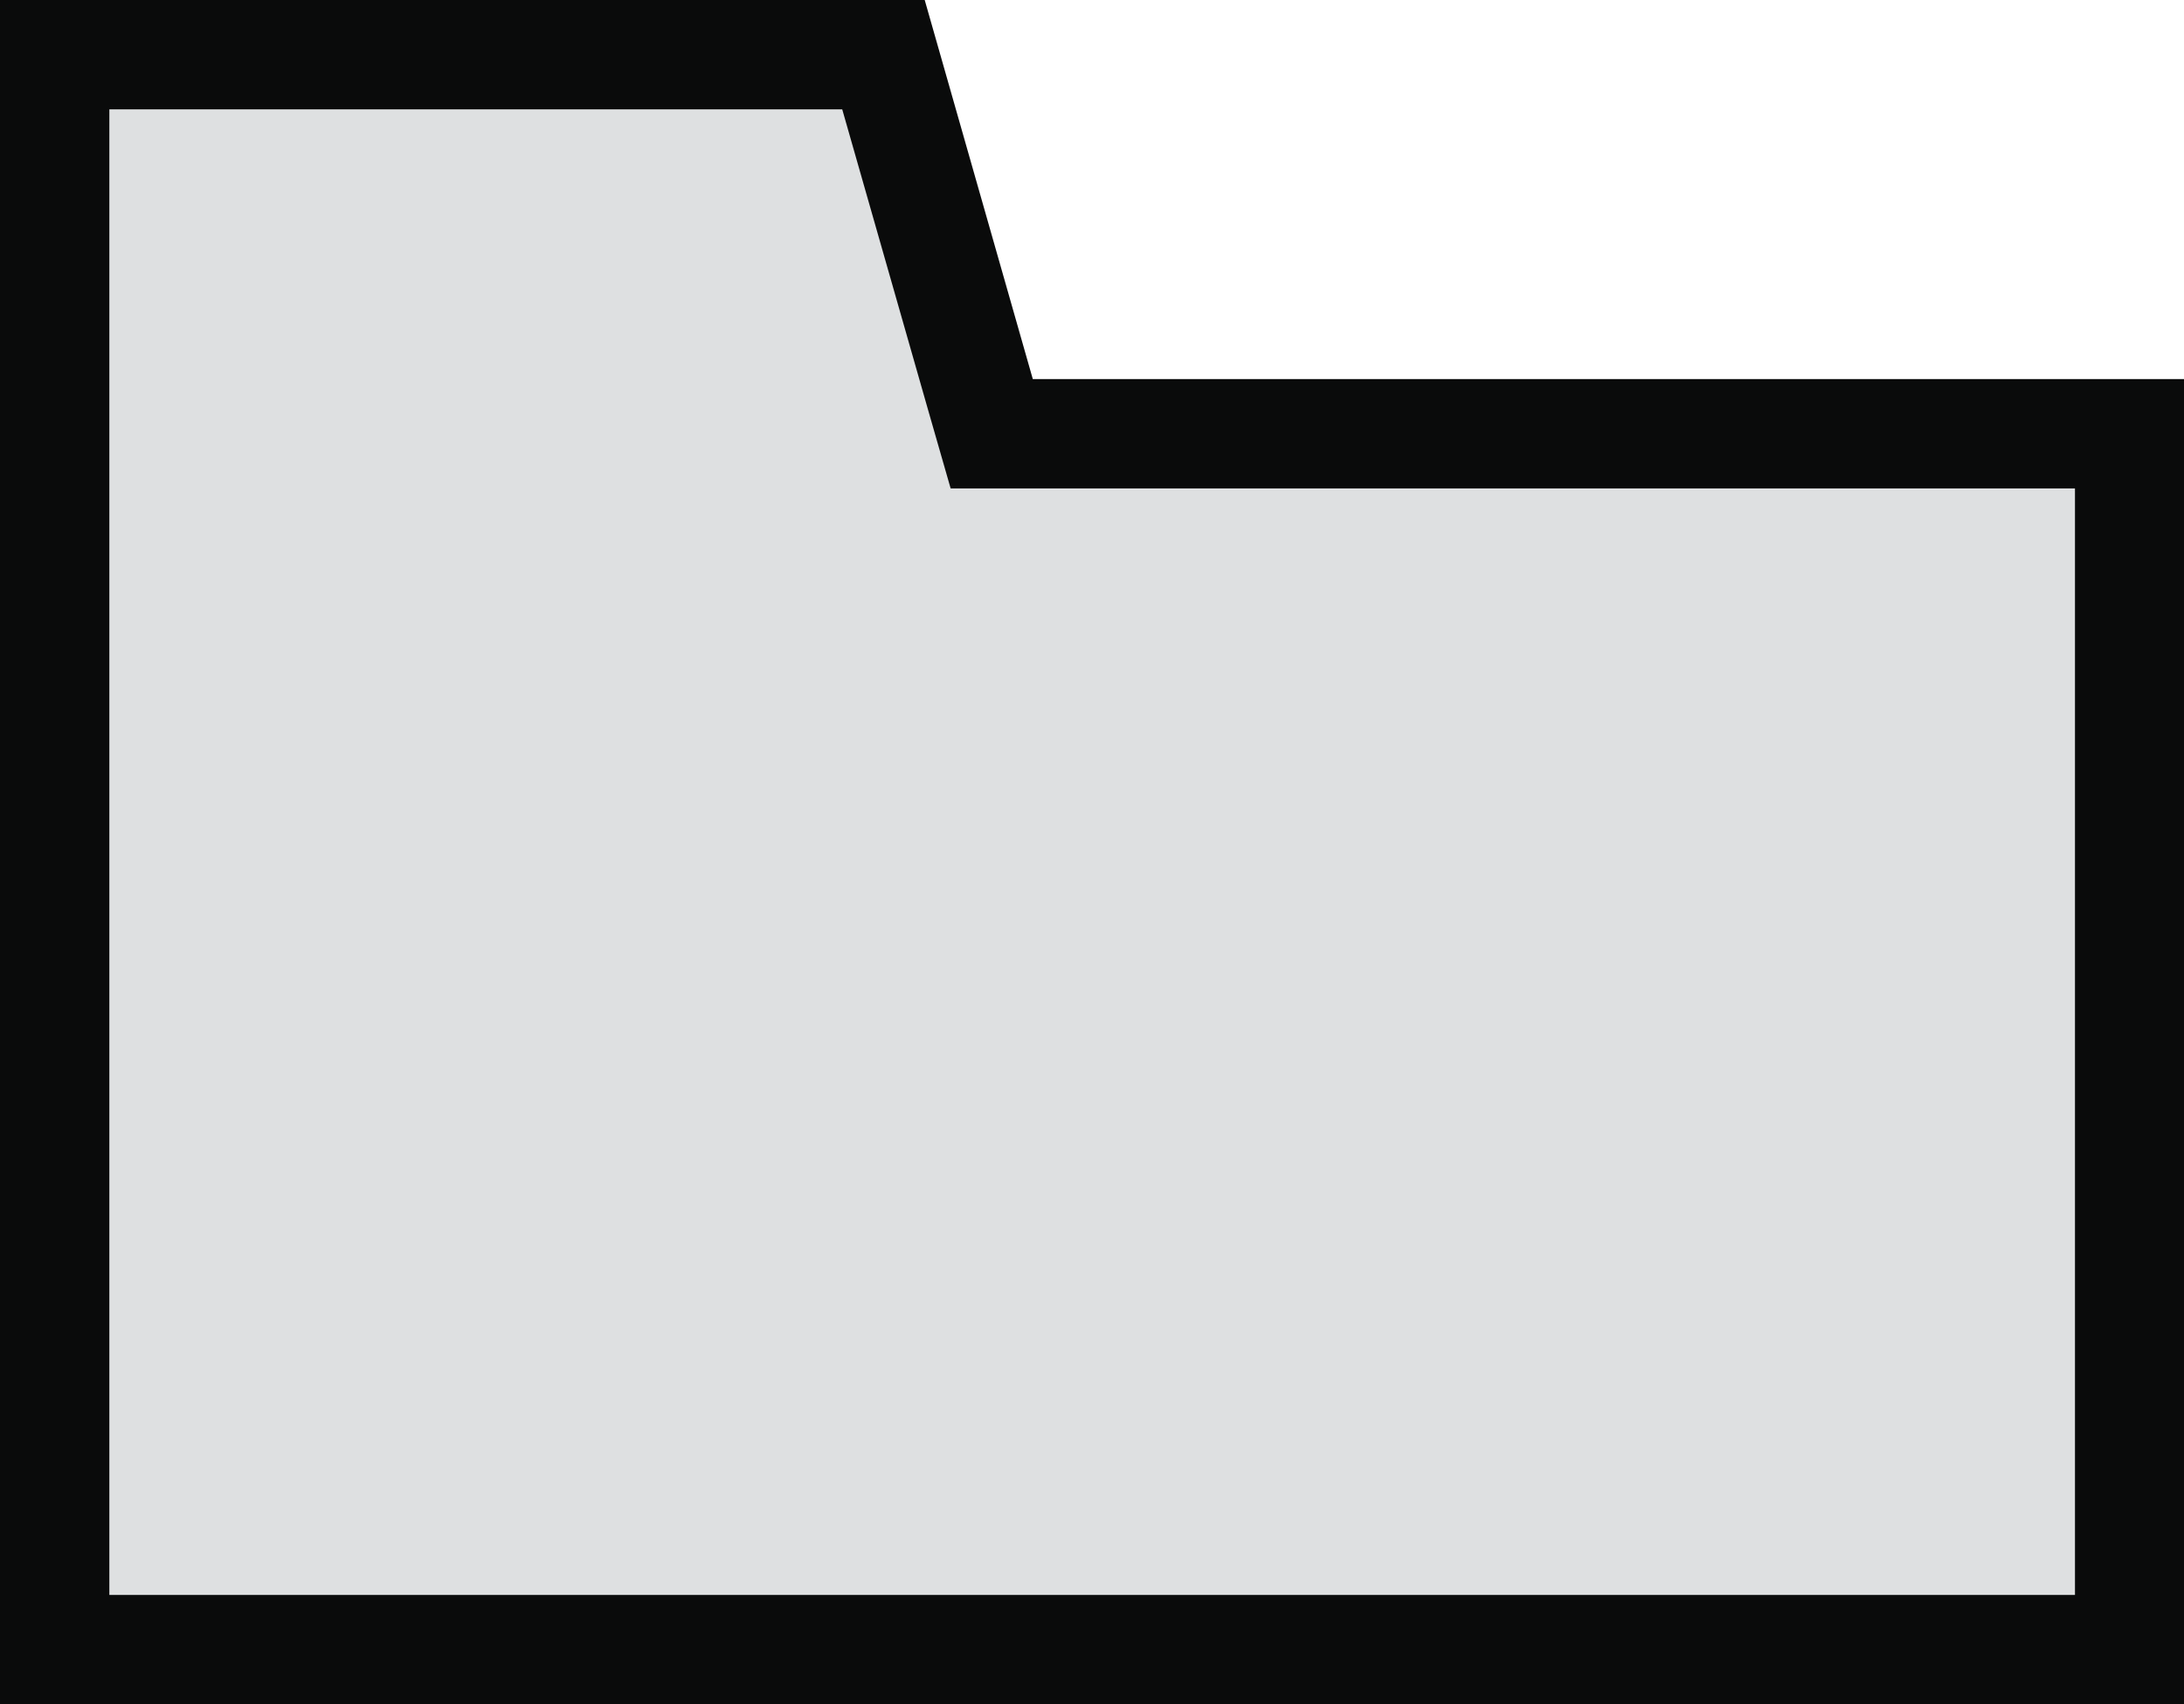<?xml version="1.0" encoding="utf-8"?>
<!-- Generator: Adobe Illustrator 21.1.0, SVG Export Plug-In . SVG Version: 6.00 Build 0)  -->
<svg version="1.1" id="Layer_1" xmlns="http://www.w3.org/2000/svg" xmlns:xlink="http://www.w3.org/1999/xlink" x="0px" y="0px"
	 viewBox="0 0 699.1 545.4" style="enable-background:new 0 0 699.1 545.4;" xml:space="preserve">
<style type="text/css">
	.st0{fill:#DEE0E1;}
	.st1{fill:#0A0B0B;}
</style>
<g>
	<polygon class="st0" points="17.5,527.9 17.5,17.5 282.8,17.5 317.4,138.8 681.6,138.8 681.6,527.9 	"/>
	<path class="st1" d="M269.6,35l27.4,95.9l7.3,25.4h26.4h333.5v354.1H35V140v-18.7V35h65h136H269.6 M296,0h-60H100H0v121.3V140
		v405.4h699.1V121.3H330.6L296,0L296,0z"/>
</g>
</svg>
